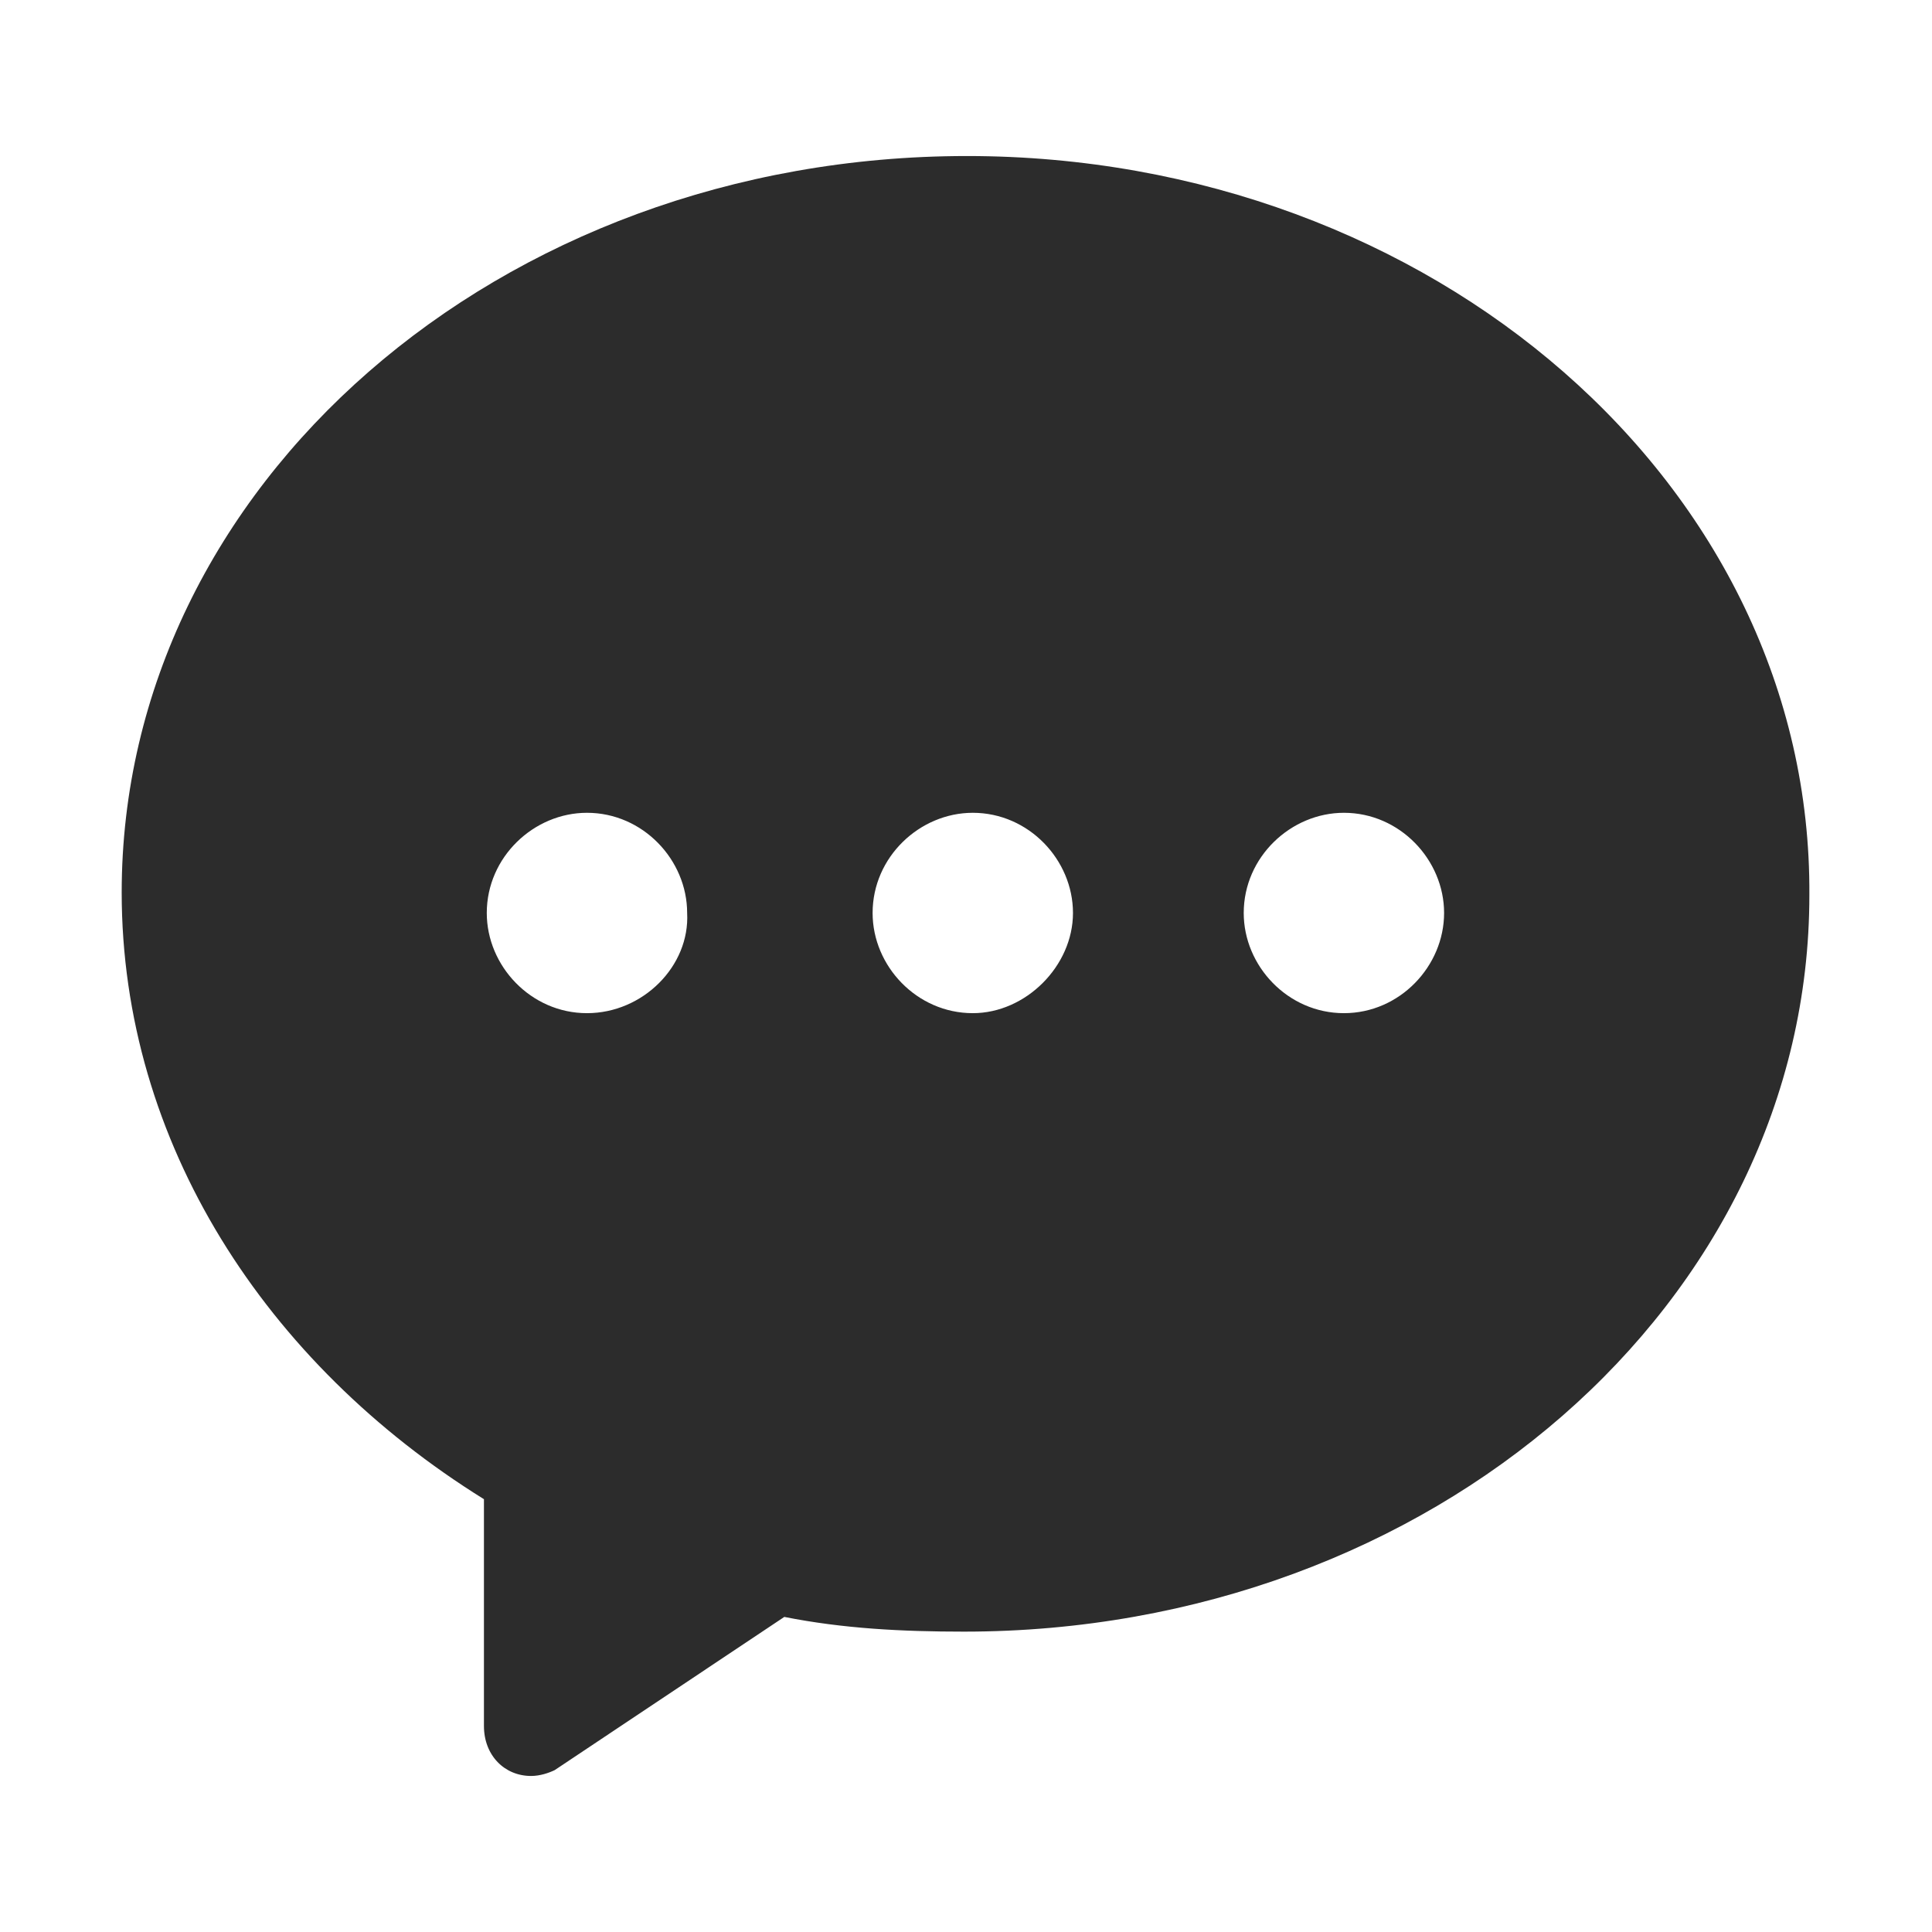 <?xml version="1.0" standalone="no"?><!DOCTYPE svg PUBLIC "-//W3C//DTD SVG 1.1//EN" "http://www.w3.org/Graphics/SVG/1.1/DTD/svg11.dtd"><svg t="1567139313944" class="icon" viewBox="0 0 1024 1024" version="1.1" xmlns="http://www.w3.org/2000/svg" p-id="1257" xmlns:xlink="http://www.w3.org/1999/xlink" width="200" height="200"><defs><style type="text/css"></style></defs><path d="M512.5 82.7c-248.2 0-448 174.8-448 390.3 0 132.7 76.5 249.8 192 321.6v120.2c0 15.6 10.9 26.5 25 26.5 4.7 0 9.4-1.6 12.5-3.1L415.7 857c31.2 6.2 62.4 7.8 95.2 7.8C759.2 864.8 959 690 959 474.5c1.5-217-199.8-391.8-446.5-391.8zM311.1 537c-29.7 0-53.1-25-53.1-53.1 0-29.7 25-53.1 53.1-53.1 29.7 0 53.1 25 53.1 53.1 1.5 28.1-23.4 53.1-53.1 53.1z m204.5 0c-29.7 0-53.1-25-53.1-53.1 0-29.7 25-53.1 53.1-53.1 29.7 0 53.1 25 53.1 53.1s-25 53.1-53.1 53.1z m196.7 0c-29.7 0-53.1-25-53.1-53.1 0-29.7 25-53.1 53.1-53.1 29.7 0 53.1 25 53.1 53.1S742 537 712.3 537z m0 0" fill="#2c2c2c" p-id="1258"></path></svg>